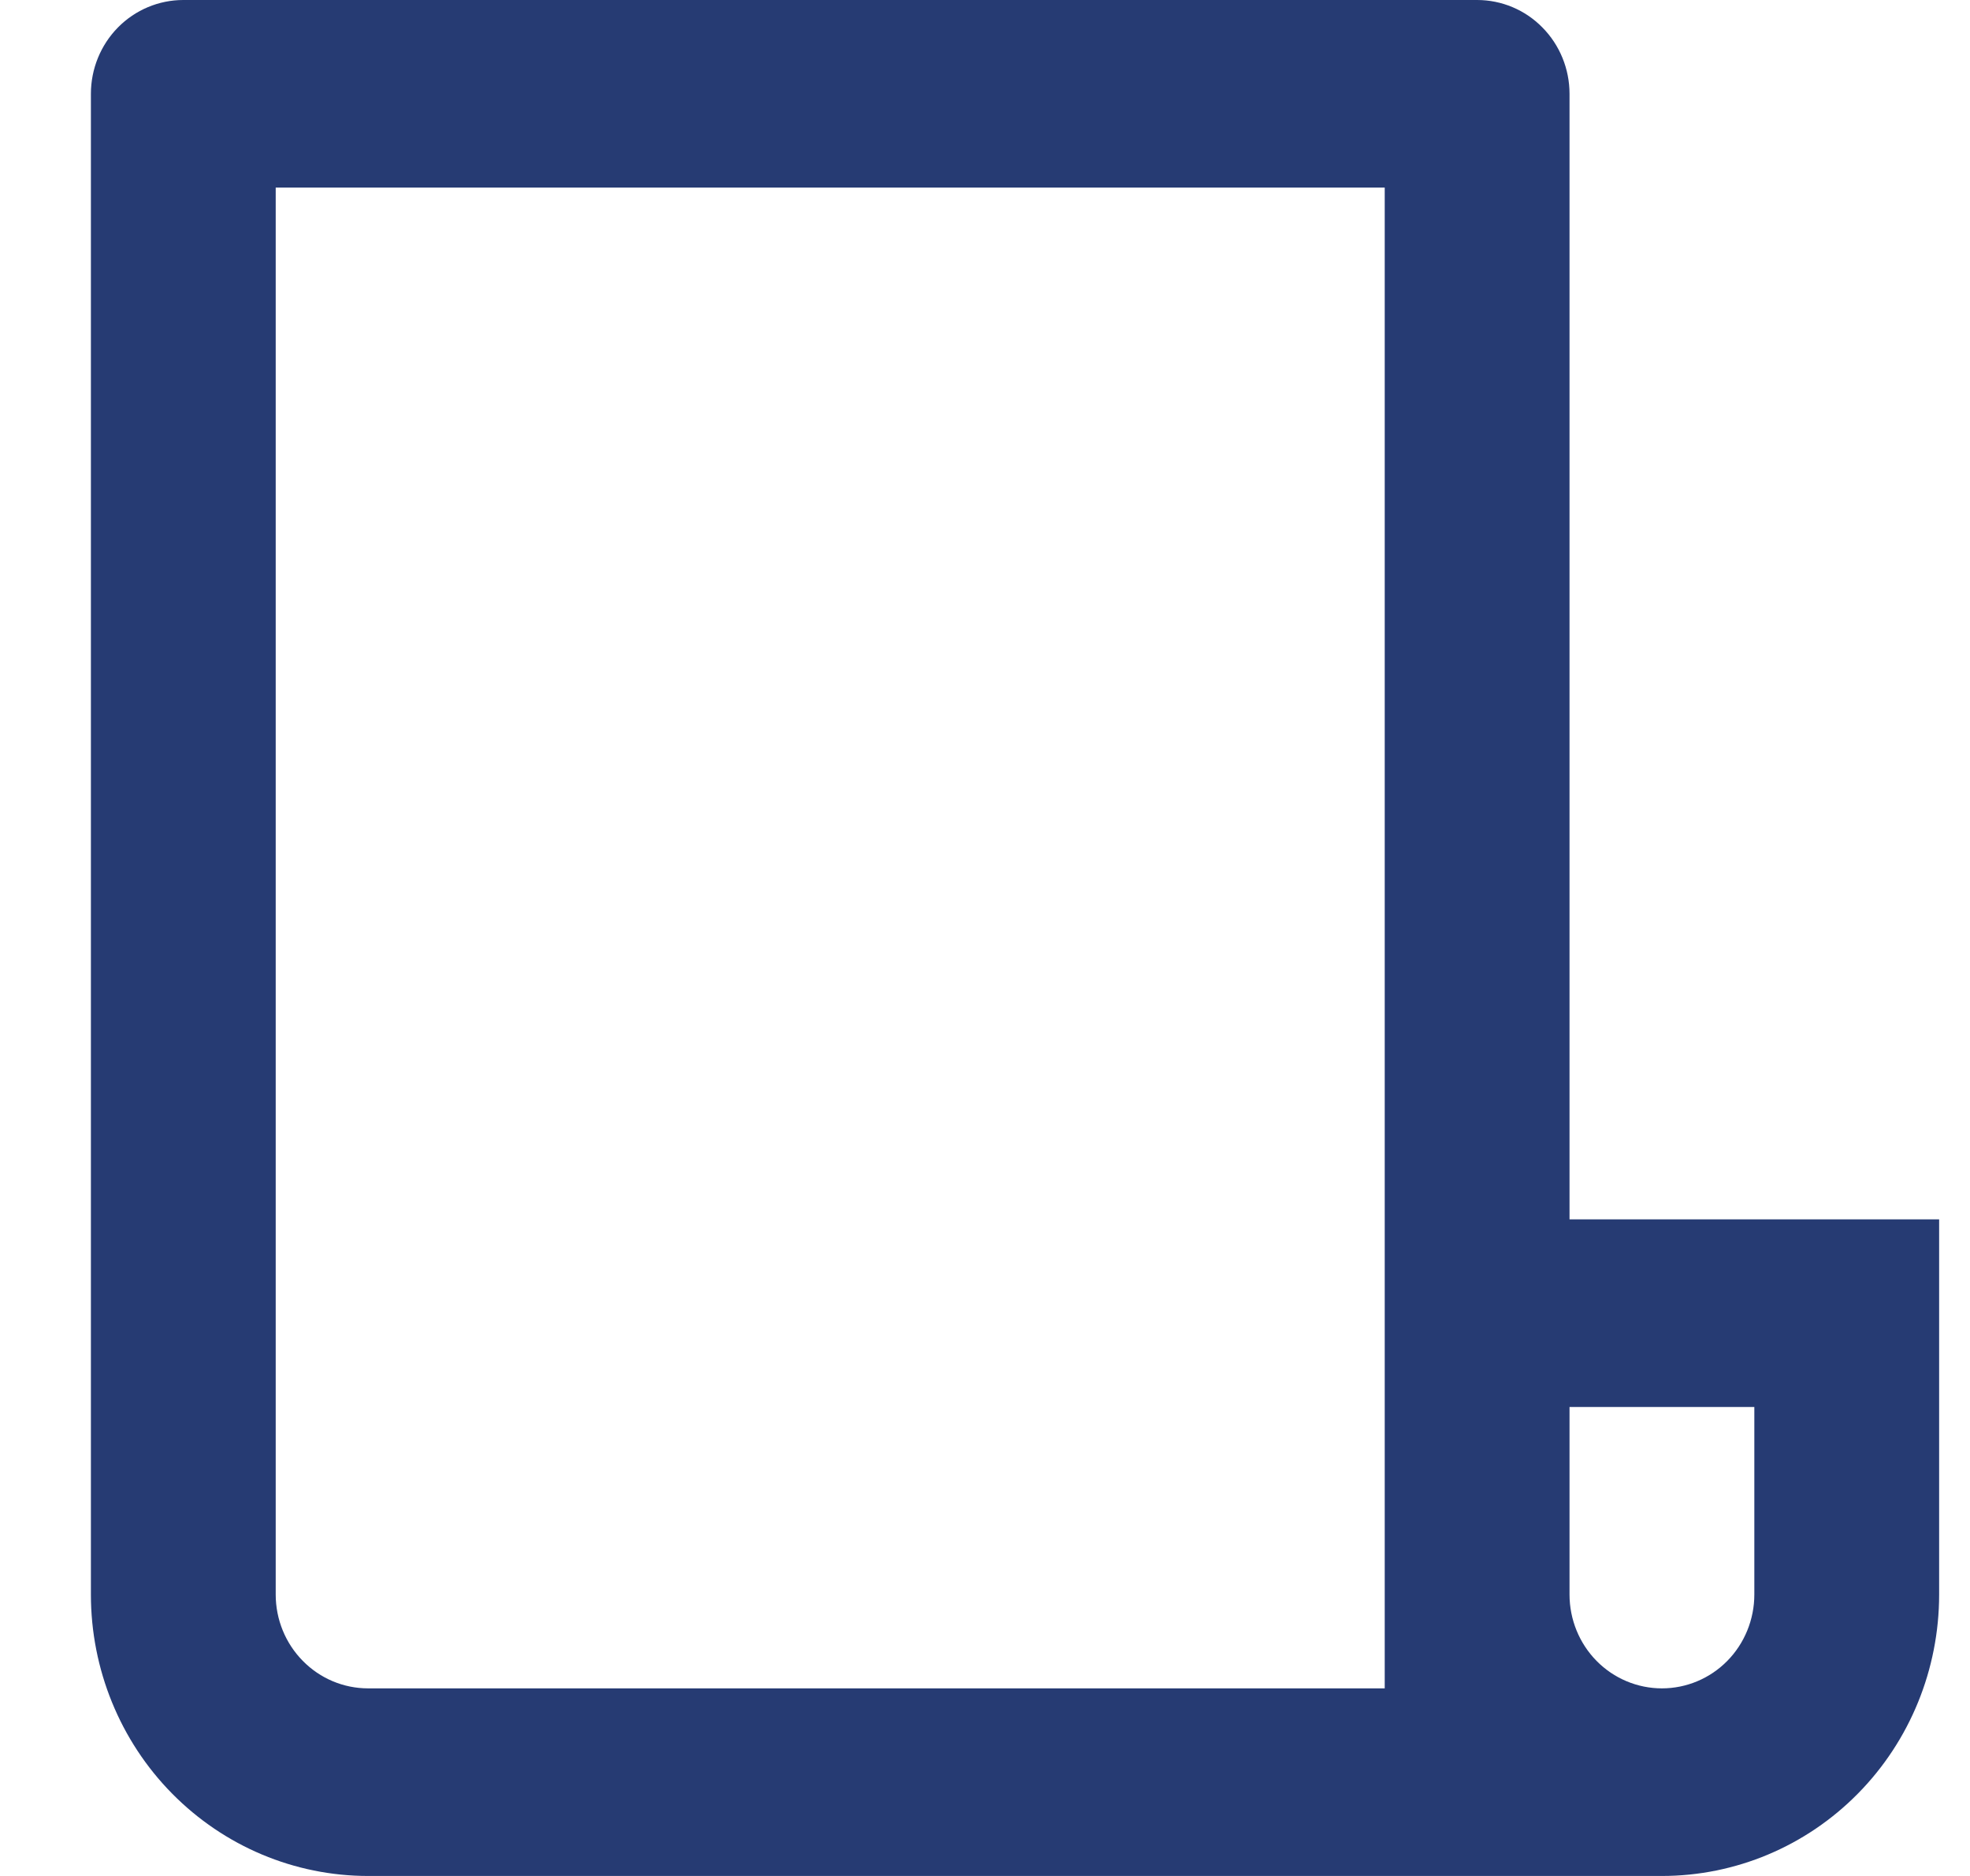 <svg width="21" height="20" viewBox="0 0 21 20" fill="none" xmlns="http://www.w3.org/2000/svg">
<path d="M17.716 20H3.924C3.14 20 2.389 19.684 1.834 19.121C1.28 18.559 0.969 17.796 0.969 17V1C0.969 0.735 1.073 0.48 1.257 0.293C1.442 0.105 1.693 0 1.954 0H15.746C16.007 0 16.258 0.105 16.442 0.293C16.627 0.48 16.731 0.735 16.731 1V13H20.671V17C20.671 17.796 20.36 18.559 19.806 19.121C19.252 19.684 18.5 20 17.716 20ZM16.731 15V17C16.731 17.265 16.835 17.52 17.019 17.707C17.204 17.895 17.455 18 17.716 18C17.977 18 18.228 17.895 18.413 17.707C18.597 17.52 18.701 17.265 18.701 17V15H16.731ZM14.761 18V2H2.939V17C2.939 17.265 3.043 17.52 3.228 17.707C3.412 17.895 3.663 18 3.924 18H14.761Z" fill="#263B73"/>
</svg>
